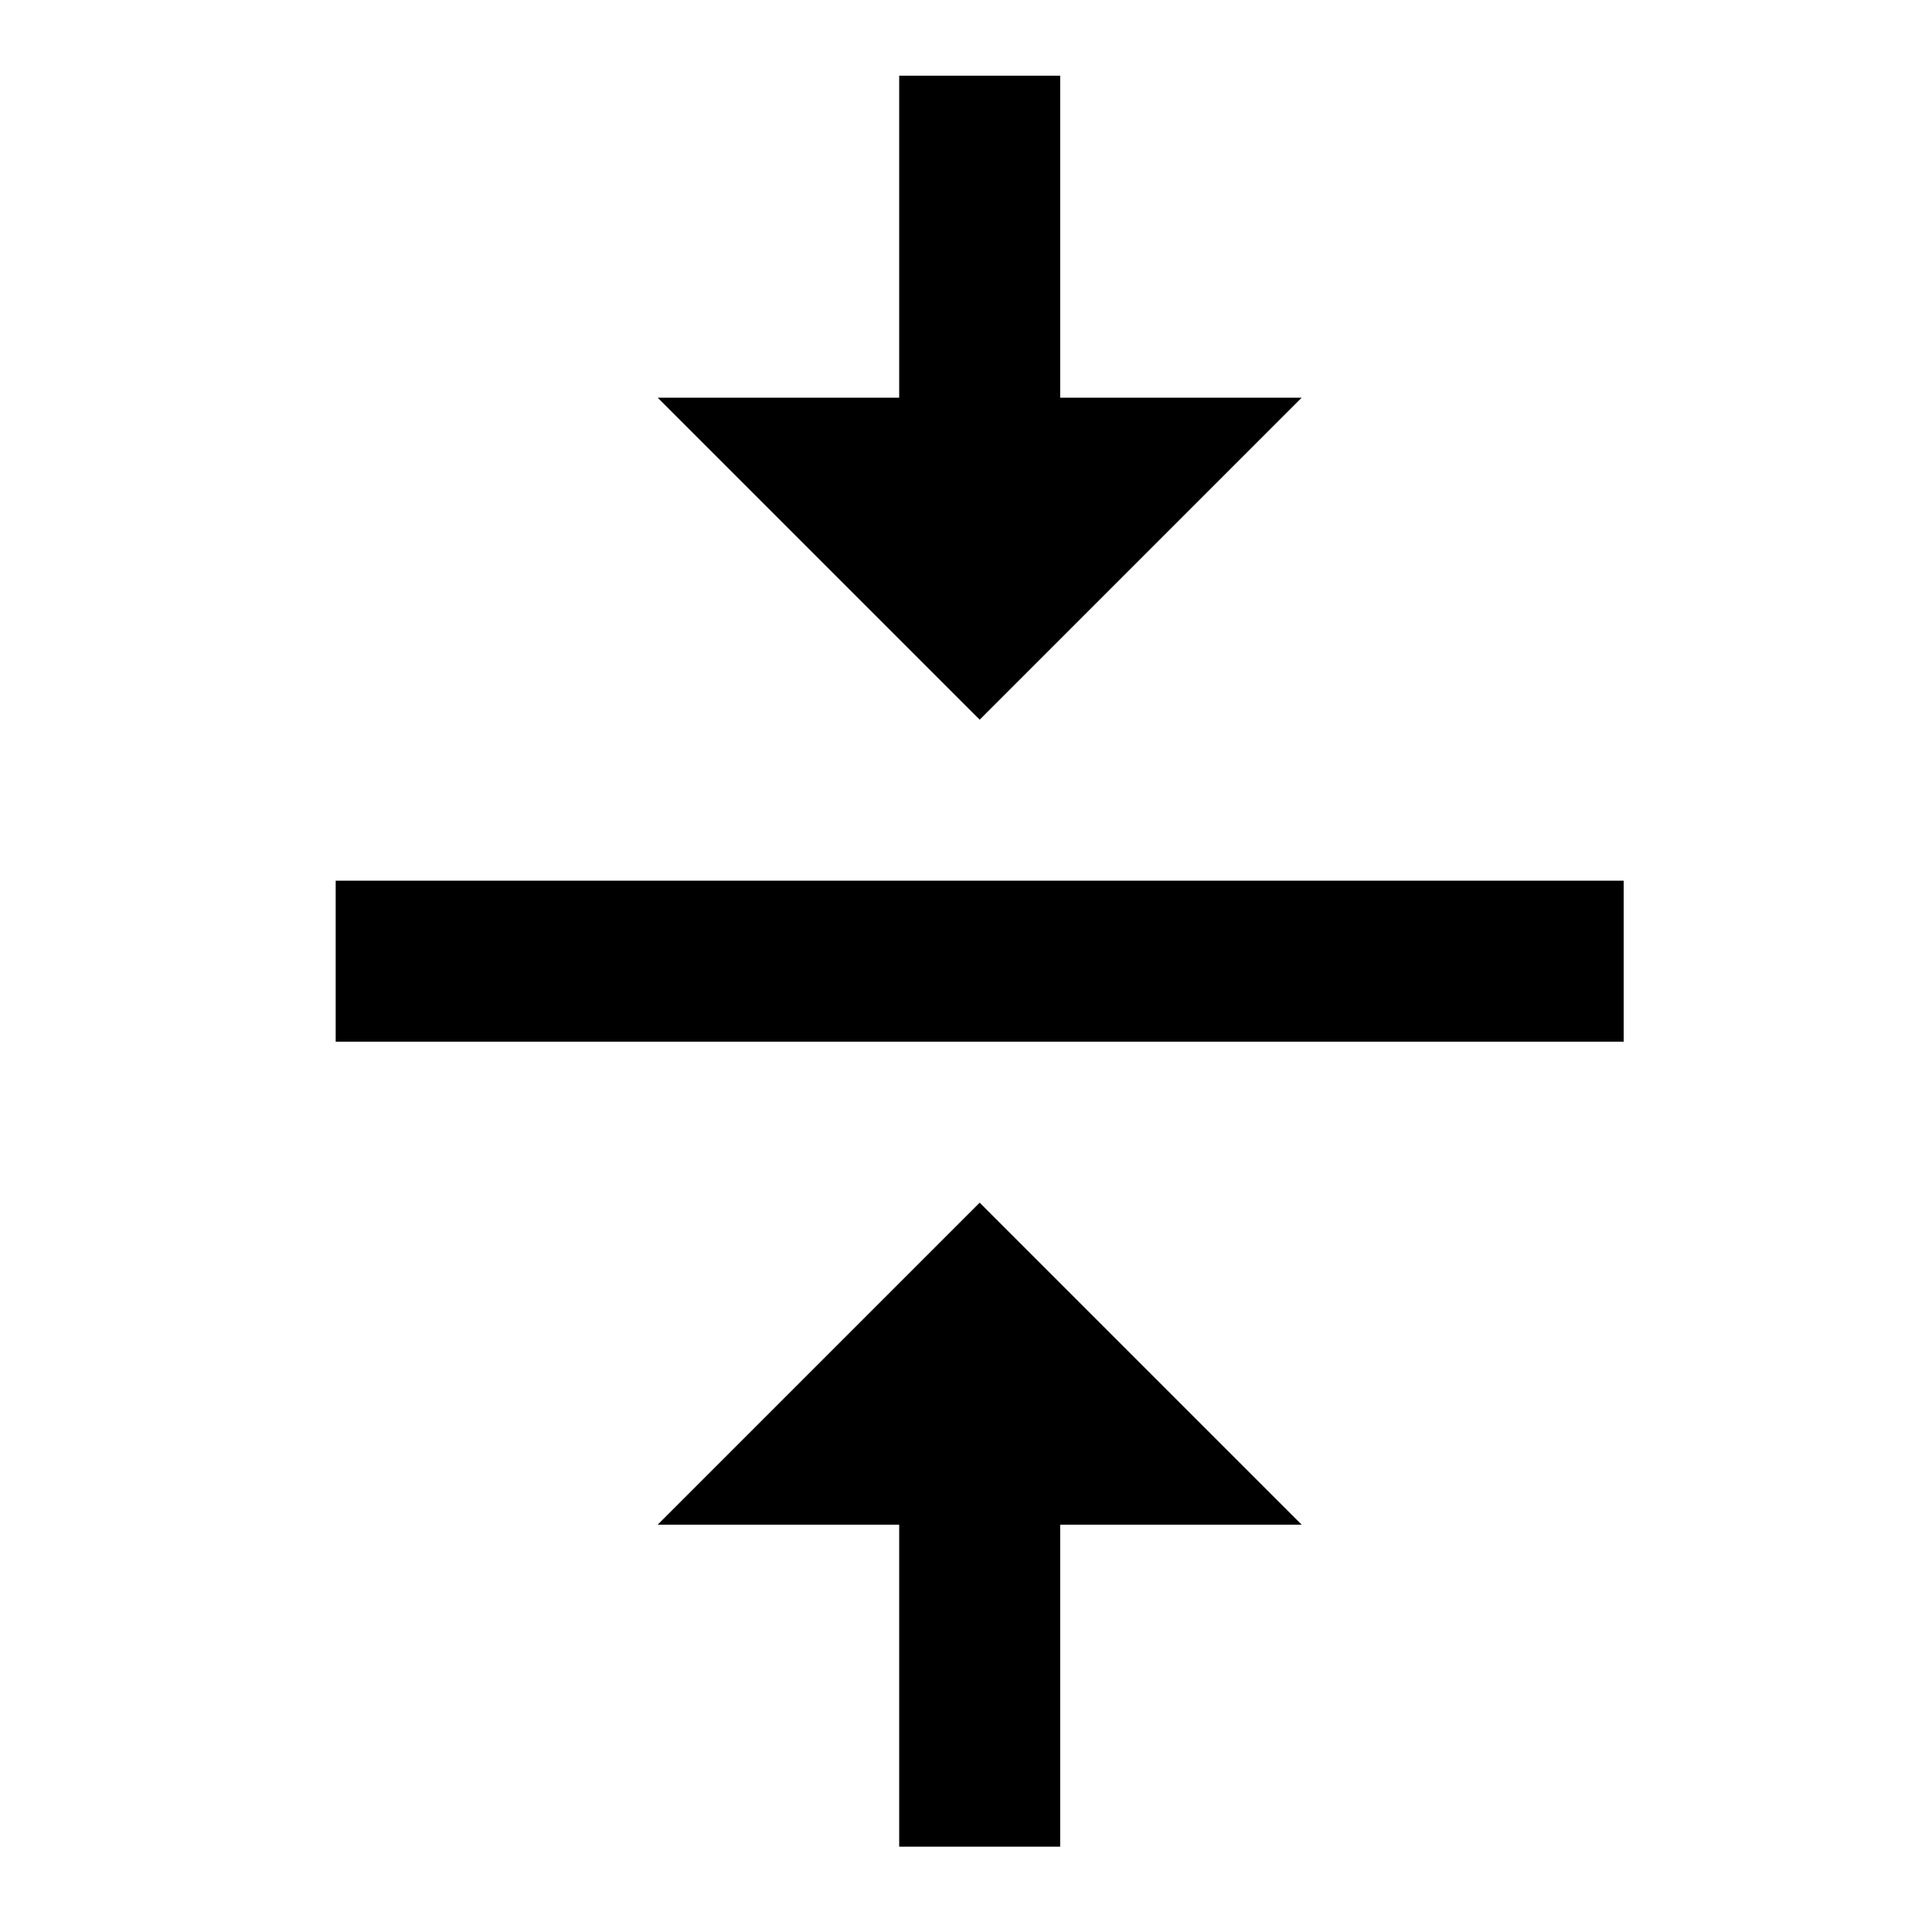 <svg id="icon" xmlns="http://www.w3.org/2000/svg" viewBox="0 0 24 24"><title>ic_valign_middle</title><path id="ic_valign_middle" d="M8.17,18.94h3v4h2v-4h3l-4-4Zm8-14h-3v-4h-2v4h-3l4,4Zm-12,6v2h16v-2Z"/></svg>